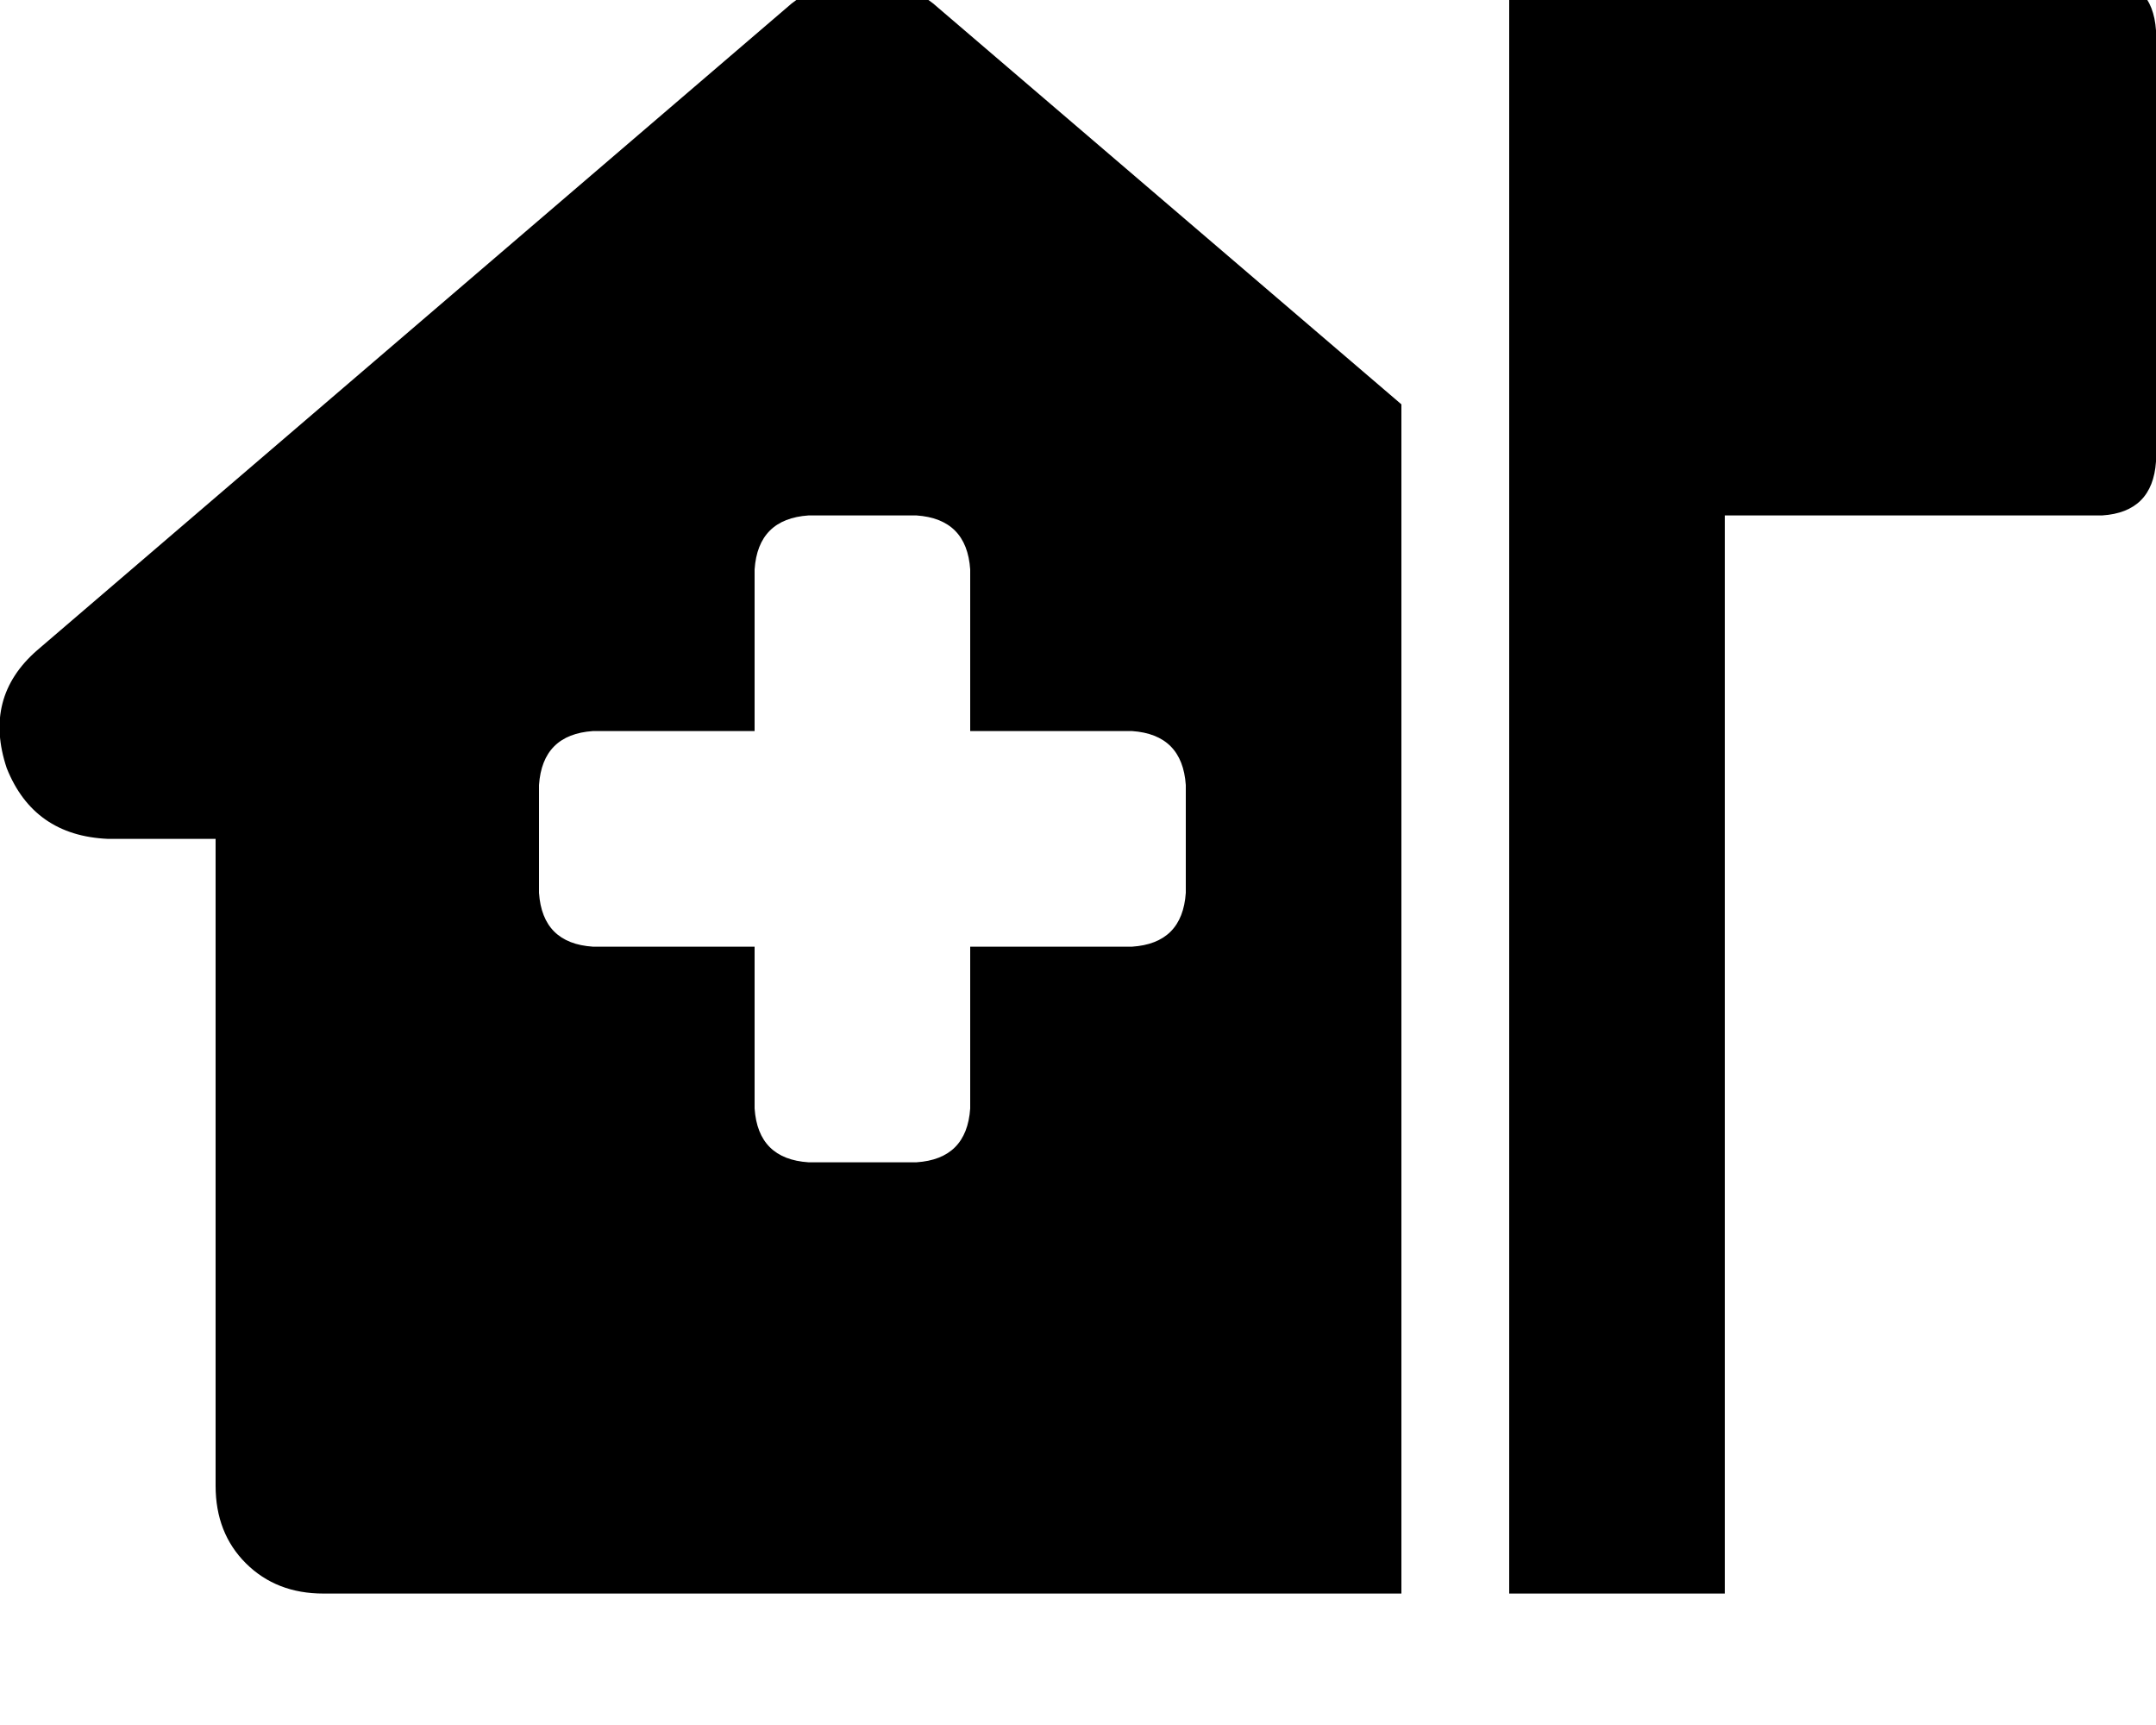 <svg height="1000" width="1250" xmlns="http://www.w3.org/2000/svg"><path d="M937.5 -76.2q27.3 0 44.9 17.6 17.6 17.6 17.6 44.9h218.8q29.2 2 31.2 31.3v250q-2 29.3 -31.2 31.2H1000v625H875V-13.7q0 -27.3 17.6 -44.9t44.9 -17.6zM541 2l271.5 232.4L541 2l271.5 232.4v689.4h2 -627q-27.3 0 -44.9 -17.5t-17.6 -45v-375H62.5q-43 -1.9 -58.6 -41Q-9.8 404.3 21.5 377L459 2q41 -31.3 82 0zM437.5 330.1v93.7 -93.7 93.7h-93.7q-29.3 2 -31.3 31.3v62.5q2 29.3 31.3 31.2h93.7v93.8q2 29.3 31.3 31.2h62.5q29.2 -1.9 31.2 -31.2v-93.8h93.8q29.2 -1.9 31.2 -31.2v-62.5q-2 -29.3 -31.2 -31.3h-93.8v-93.7q-2 -29.3 -31.2 -31.3h-62.5q-29.3 2 -31.3 31.3z"/></svg>